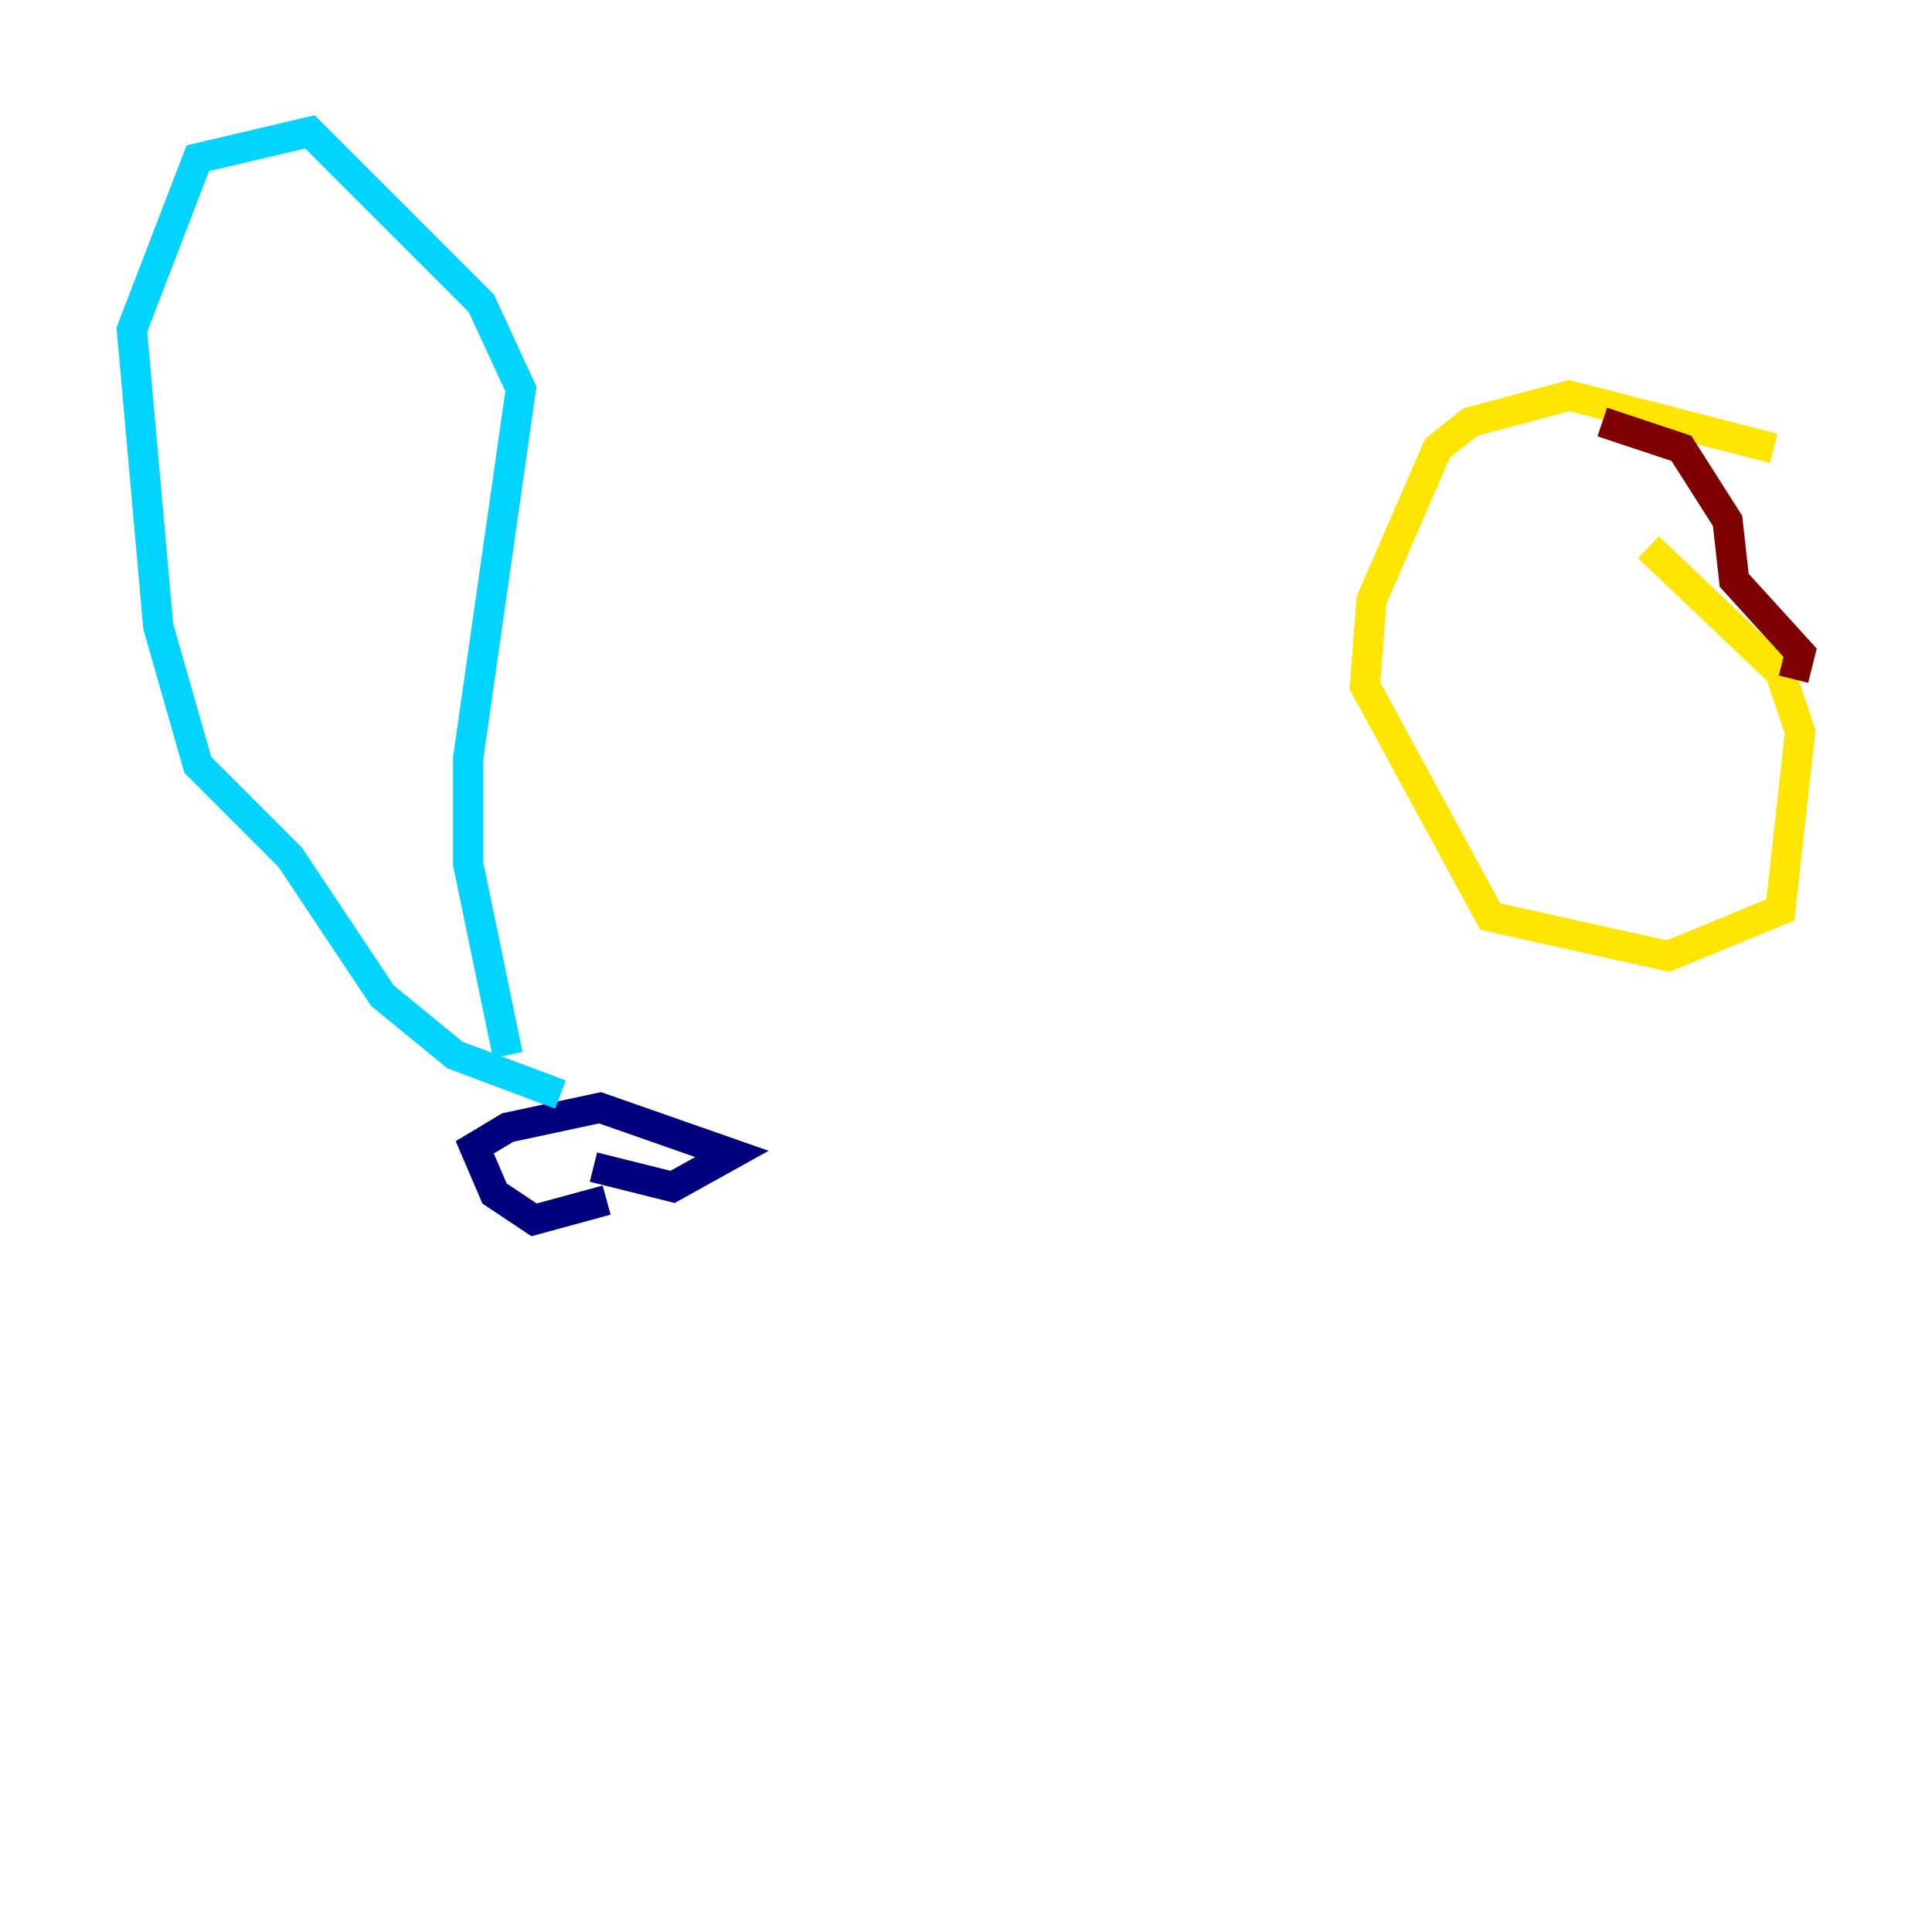 <?xml version="1.0" encoding="utf-8" ?>
<svg baseProfile="tiny" height="128" version="1.2" viewBox="0,0,128,128" width="128" xmlns="http://www.w3.org/2000/svg" xmlns:ev="http://www.w3.org/2001/xml-events" xmlns:xlink="http://www.w3.org/1999/xlink"><defs /><polyline fill="none" points="40.191,79.508 35.386,80.819 32.764,79.072 31.454,76.014 33.638,74.703 39.754,73.392 48.492,76.451 44.56,78.635 39.317,77.324" stroke="#00007f" stroke-width="2" /><polyline fill="none" points="37.133,72.519 30.143,69.898 25.338,65.966 19.222,56.792 13.106,50.676 10.485,41.502 8.737,21.843 13.106,10.485 20.532,8.737 31.891,20.096 34.512,25.775 31.017,50.239 31.017,57.229 33.638,69.898" stroke="#00d4ff" stroke-width="2" /><polyline fill="none" points="117.515,29.706 103.973,26.212 97.42,27.959 95.236,29.706 90.867,39.754 90.43,45.433 98.73,60.724 110.526,63.345 117.952,60.287 119.263,48.492 117.952,44.56 109.215,36.259" stroke="#ffe500" stroke-width="2" /><polyline fill="none" points="106.157,27.959 111.399,29.706 114.457,34.512 114.894,38.444 119.263,43.249 118.826,44.997" stroke="#7f0000" stroke-width="2" /></svg>
